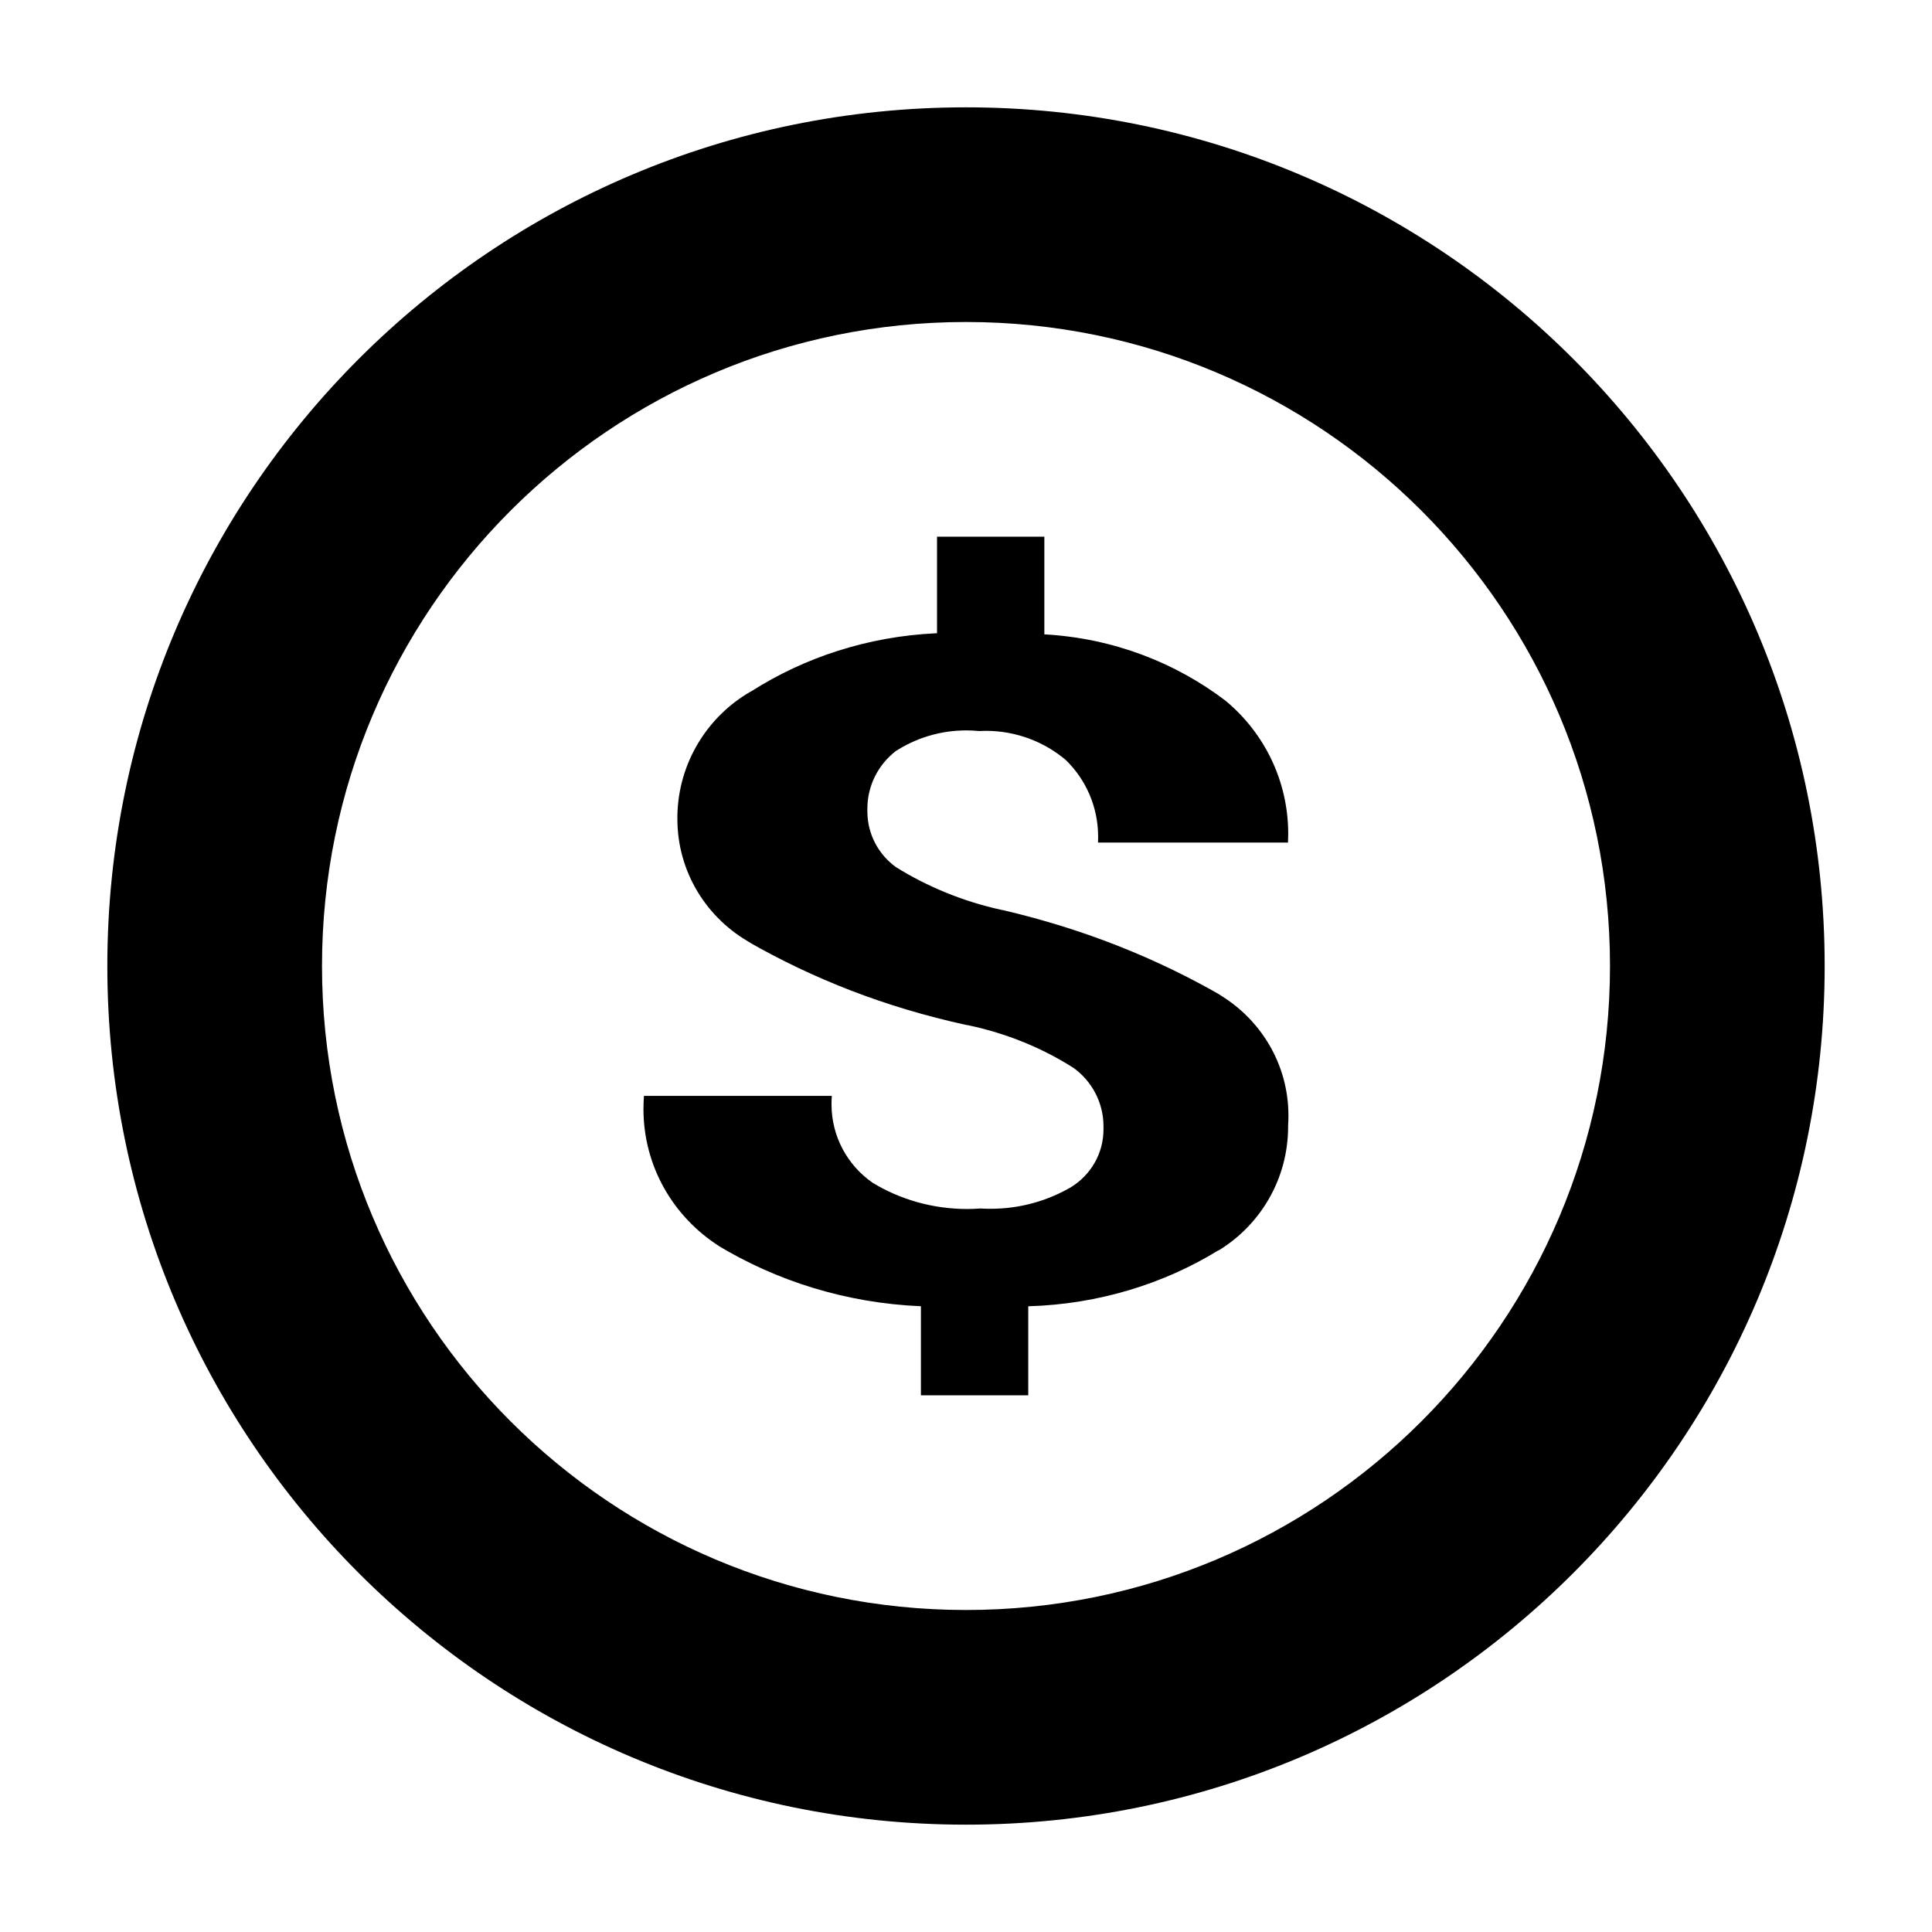 <!-- Generated by IcoMoon.io -->
<svg version="1.1" xmlns="http://www.w3.org/2000/svg" width="18" height="18" viewBox="0 0 18 18">
<title>money</title>
<path d="M11.35 11.65c-0.505 0.31-1.114 0.501-1.765 0.52l-0.005 0v0.83h-1v-0.83c-0.698-0.030-1.342-0.234-1.898-0.57l0.018 0.010c-0.426-0.272-0.705-0.742-0.705-1.278 0-0.043 0.002-0.086 0.005-0.128l-0 0.006h1.75c-0.002 0.023-0.003 0.051-0.003 0.078 0 0.302 0.15 0.569 0.381 0.73l0.003 0.002c0.251 0.153 0.555 0.244 0.881 0.244 0.042 0 0.084-0.002 0.125-0.005l-0.006 0c0.030 0.002 0.064 0.003 0.099 0.003 0.277 0 0.536-0.076 0.758-0.207l-0.007 0.004c0.181-0.113 0.3-0.311 0.3-0.537 0-0.005-0-0.009-0-0.014l0 0.001c0-0.004 0-0.010 0-0.015 0-0.224-0.11-0.422-0.278-0.544l-0.002-0.001c-0.287-0.183-0.622-0.322-0.981-0.397l-0.019-0.003c-0.755-0.165-1.423-0.428-2.035-0.778l0.035 0.018c-0.414-0.228-0.69-0.662-0.69-1.16 0-0.010 0-0.021 0-0.031l-0 0.002c0.009-0.496 0.282-0.926 0.683-1.157l0.007-0.003c0.492-0.314 1.085-0.511 1.722-0.54l0.007-0v-0.9h1v0.91c0.641 0.036 1.224 0.263 1.697 0.625l-0.007-0.005c0.357 0.297 0.582 0.742 0.582 1.239 0 0.028-0.001 0.057-0.002 0.085l0-0.004h-1.77c0.001-0.016 0.001-0.035 0.001-0.054 0-0.28-0.115-0.534-0.301-0.715l-0-0c-0.2-0.169-0.461-0.272-0.746-0.272-0.022 0-0.045 0.001-0.067 0.002l0.003-0c-0.035-0.004-0.076-0.006-0.117-0.006-0.246 0-0.476 0.073-0.667 0.199l0.005-0.003c-0.159 0.126-0.26 0.318-0.26 0.535 0 0.005 0 0.011 0 0.016l-0-0.001c-0 0.002-0 0.005-0 0.008 0 0.215 0.106 0.405 0.268 0.521l0.002 0.001c0.287 0.179 0.622 0.318 0.979 0.396l0.021 0.004c0.757 0.178 1.424 0.447 2.036 0.799l-0.036-0.019c0.393 0.231 0.653 0.652 0.653 1.133 0 0.031-0.001 0.061-0.003 0.091l0-0.004c0 0.005 0 0.010 0 0.016 0 0.487-0.258 0.914-0.644 1.151l-0.006 0.003z"></path>
<path d="M9 1c-4.418 0-8 3.582-8 8s3.582 8 8 8c4.418 0 8-3.582 8-8v0c0-4.418-3.582-8-8-8v0zM9 15c-3.314 0-6-2.686-6-6s2.686-6 6-6c3.314 0 6 2.686 6 6v0c0 3.314-2.686 6-6 6v0z"></path>
</svg>
